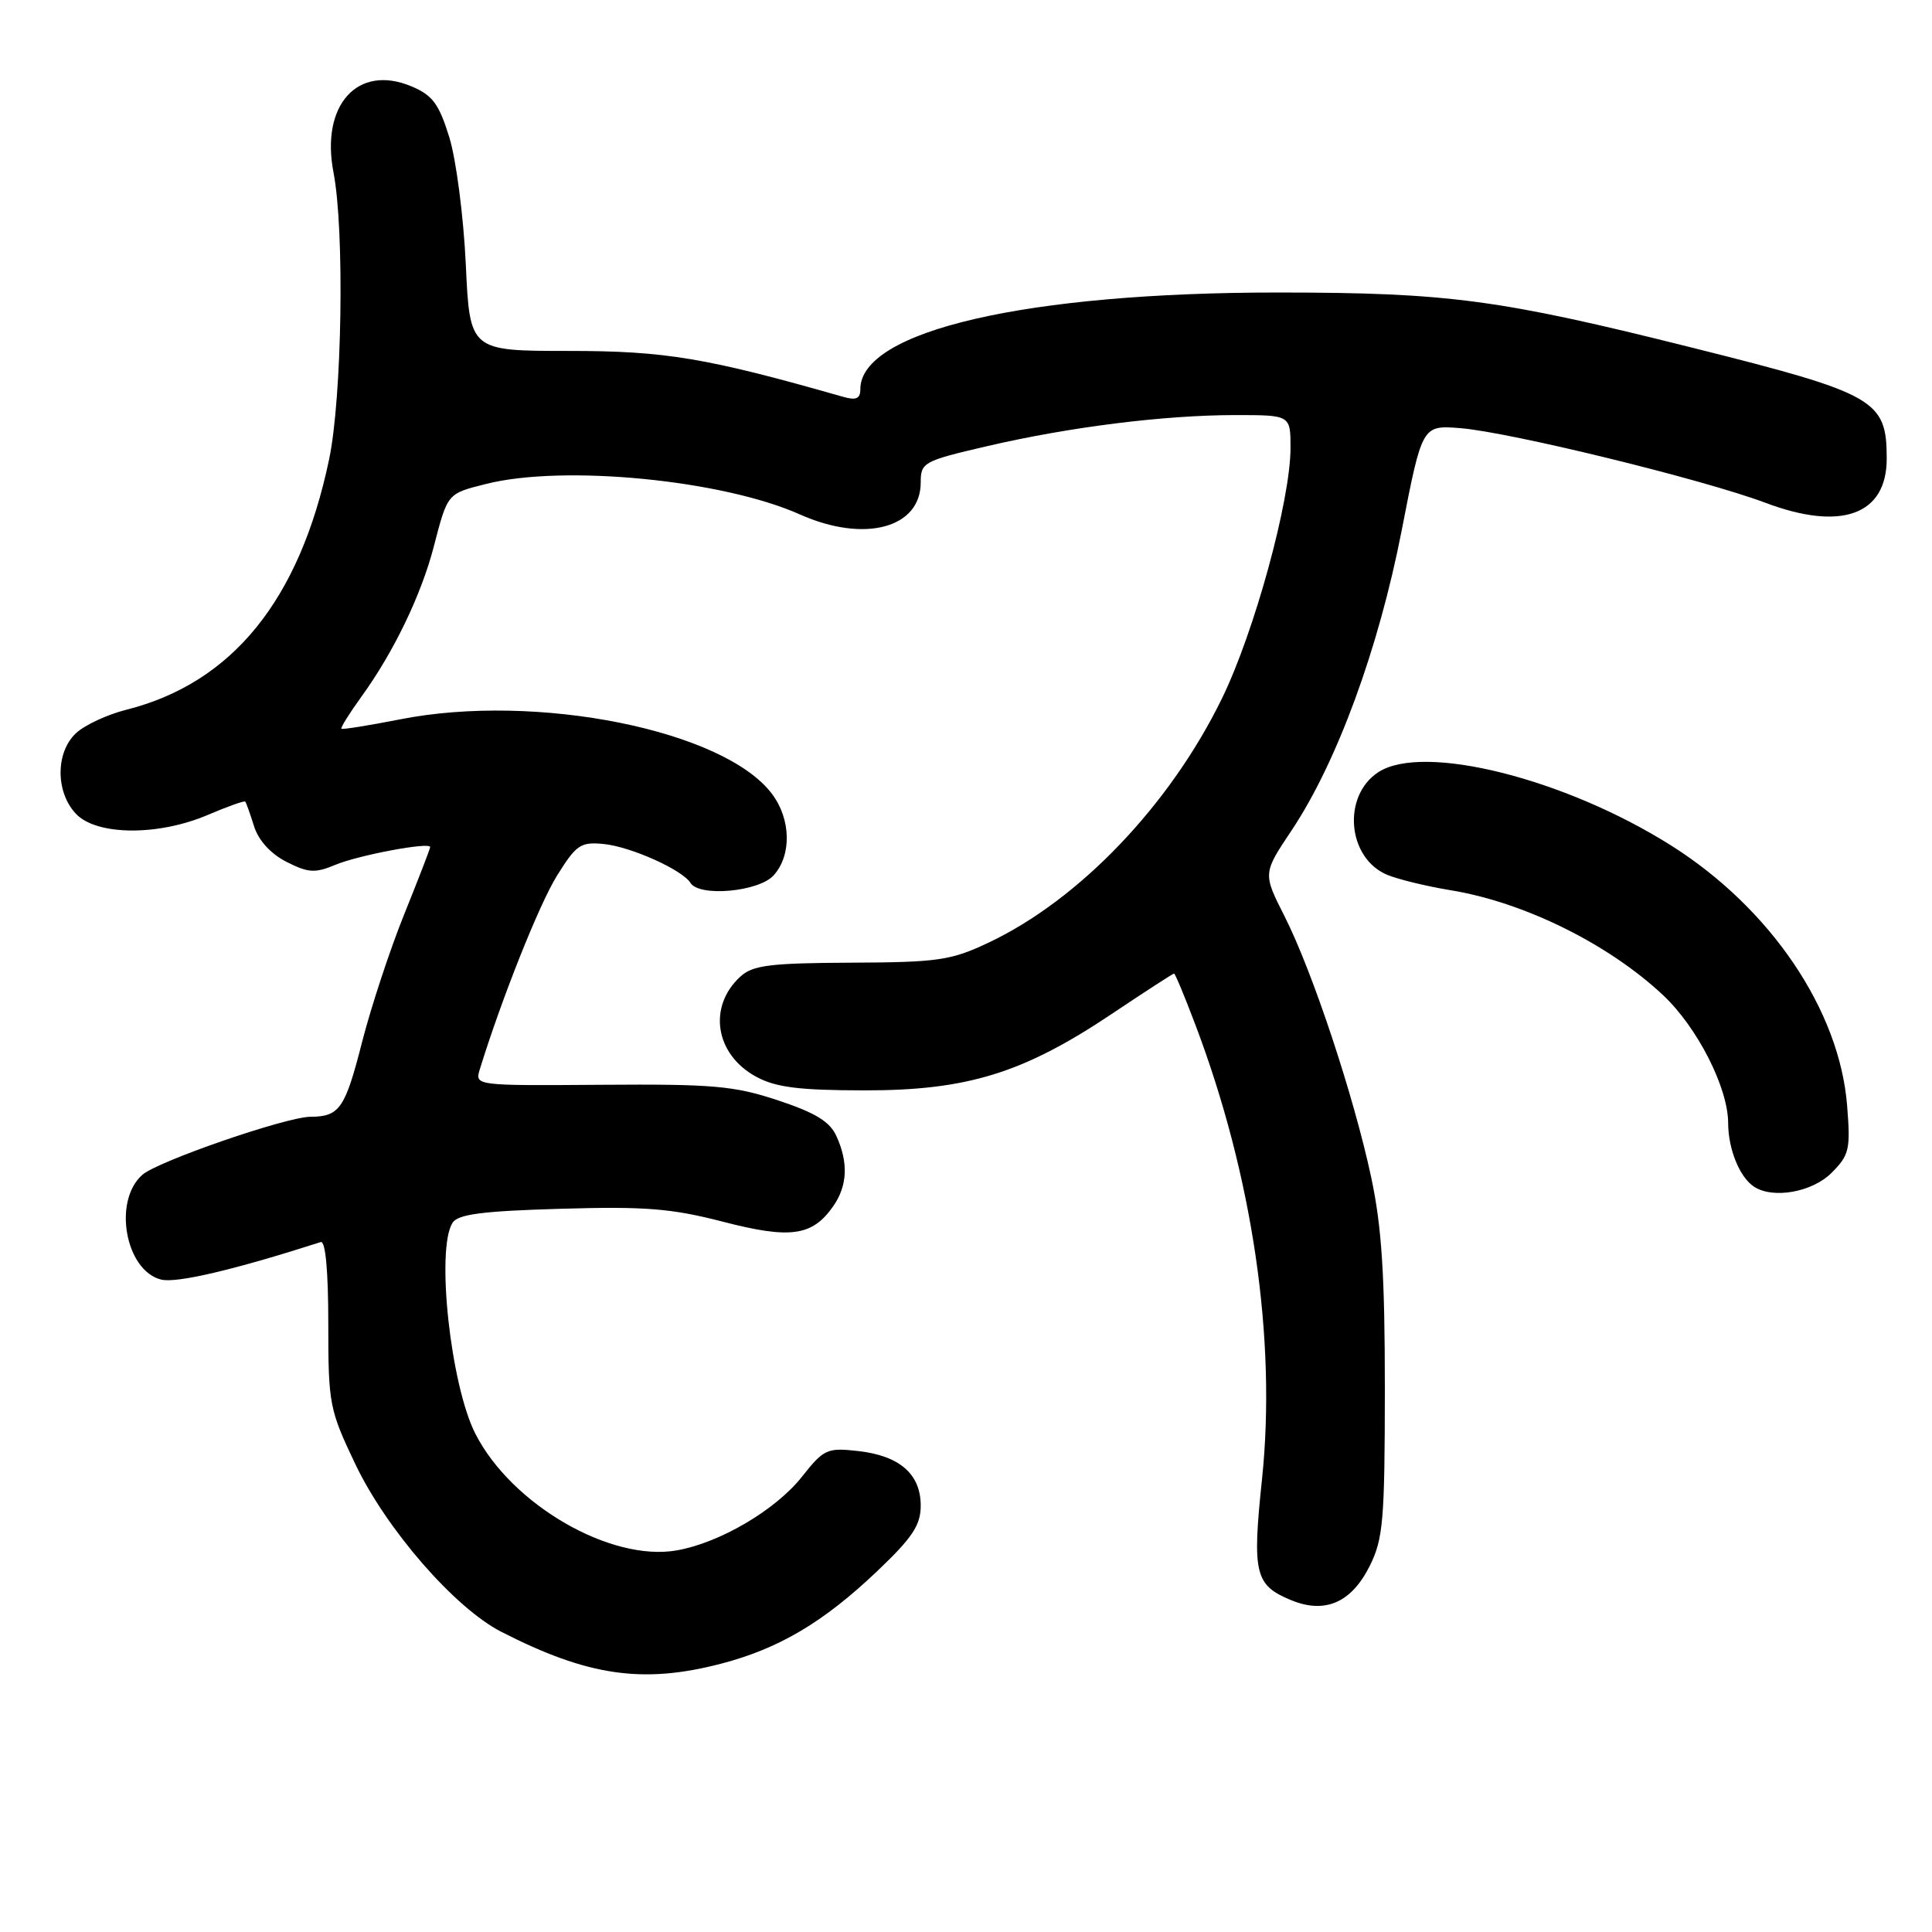 <?xml version="1.0" encoding="UTF-8" standalone="no"?>
<!DOCTYPE svg PUBLIC "-//W3C//DTD SVG 1.1//EN" "http://www.w3.org/Graphics/SVG/1.1/DTD/svg11.dtd" >
<svg xmlns="http://www.w3.org/2000/svg" xmlns:xlink="http://www.w3.org/1999/xlink" version="1.1" viewBox="0 0 256 256">
 <g >
 <path fill="currentColor"
d=" M 95.54 220.45 C 103.24 218.44 109.11 214.96 116.25 208.17 C 120.91 203.74 122.00 202.09 122.00 199.50 C 122.00 195.33 119.21 192.89 113.71 192.27 C 109.59 191.81 109.17 192.00 106.25 195.69 C 102.76 200.09 95.40 204.42 89.70 205.43 C 80.94 206.99 67.78 199.38 62.99 189.98 C 59.70 183.53 57.75 165.53 59.96 162.03 C 60.68 160.89 63.90 160.47 74.27 160.17 C 85.51 159.84 88.96 160.12 95.78 161.88 C 104.73 164.20 107.63 163.80 110.40 159.84 C 112.29 157.14 112.44 154.06 110.83 150.54 C 109.96 148.61 108.03 147.44 103.08 145.80 C 97.29 143.88 94.49 143.63 79.70 143.74 C 62.91 143.86 62.91 143.86 63.58 141.68 C 66.45 132.37 71.45 119.81 73.80 116.04 C 76.37 111.91 76.93 111.53 80.04 111.84 C 83.62 112.21 90.42 115.26 91.49 116.99 C 92.66 118.88 100.54 118.17 102.51 115.99 C 104.91 113.33 104.82 108.58 102.31 105.22 C 95.99 96.75 71.07 91.75 53.00 95.32 C 48.88 96.13 45.38 96.69 45.24 96.56 C 45.10 96.43 46.31 94.50 47.92 92.27 C 52.15 86.43 55.80 78.86 57.46 72.50 C 59.33 65.31 59.23 65.43 64.43 64.12 C 74.69 61.54 95.73 63.58 106.00 68.17 C 114.52 71.97 122.00 69.99 122.00 63.93 C 122.00 61.28 122.35 61.08 130.75 59.13 C 141.72 56.57 154.30 55.00 163.72 55.00 C 171.00 55.00 171.00 55.00 171.00 59.35 C 171.00 66.26 166.21 83.77 161.90 92.58 C 155.02 106.67 143.02 119.22 131.00 124.90 C 126.01 127.26 124.33 127.51 112.79 127.56 C 102.10 127.61 99.77 127.89 98.13 129.38 C 93.75 133.35 94.74 139.73 100.21 142.68 C 102.79 144.08 105.88 144.47 114.50 144.48 C 128.14 144.50 135.56 142.21 147.27 134.38 C 151.69 131.42 155.42 129.00 155.57 129.00 C 155.71 129.00 156.98 132.04 158.38 135.75 C 165.98 155.79 169.16 177.47 167.22 196.03 C 165.91 208.50 166.28 210.05 171.06 212.02 C 175.56 213.89 179.06 212.37 181.50 207.49 C 183.28 203.91 183.49 201.48 183.50 184.00 C 183.50 168.95 183.09 162.56 181.69 156.00 C 179.38 145.20 173.94 128.80 170.22 121.43 C 167.33 115.73 167.33 115.73 171.15 110.02 C 177.15 101.02 182.67 85.98 185.73 70.29 C 188.44 56.34 188.44 56.34 193.47 56.73 C 200.04 57.25 225.69 63.52 233.95 66.63 C 243.99 70.41 250.00 68.22 250.00 60.78 C 250.00 52.99 248.57 52.17 224.27 46.08 C 198.73 39.68 191.92 38.77 169.50 38.76 C 136.04 38.74 114.00 43.83 114.00 51.57 C 114.00 52.82 113.44 53.07 111.75 52.59 C 93.61 47.41 88.18 46.50 75.38 46.50 C 62.25 46.50 62.25 46.50 61.72 35.00 C 61.42 28.68 60.44 21.10 59.53 18.17 C 58.15 13.73 57.31 12.61 54.49 11.43 C 47.38 8.46 42.47 13.92 44.19 22.85 C 45.67 30.50 45.33 52.70 43.60 60.91 C 39.69 79.52 30.77 90.51 16.72 94.05 C 14.22 94.68 11.23 96.07 10.08 97.14 C 7.36 99.67 7.34 104.92 10.04 107.81 C 12.75 110.73 20.96 110.80 27.56 107.97 C 30.16 106.86 32.38 106.07 32.50 106.22 C 32.63 106.38 33.15 107.85 33.67 109.50 C 34.26 111.37 35.88 113.14 37.96 114.20 C 40.84 115.66 41.75 115.72 44.42 114.60 C 47.50 113.31 57.00 111.53 57.00 112.24 C 57.00 112.45 55.46 116.44 53.57 121.12 C 51.68 125.80 49.17 133.42 47.98 138.06 C 45.73 146.90 45.00 147.96 41.12 147.98 C 37.88 148.01 20.90 153.87 18.86 155.67 C 14.94 159.12 16.60 168.36 21.35 169.55 C 23.38 170.06 31.04 168.26 42.50 164.58 C 43.13 164.38 43.50 168.42 43.50 175.38 C 43.50 186.08 43.64 186.78 47.09 194.02 C 51.23 202.69 60.27 213.07 66.42 216.22 C 77.88 222.09 85.17 223.15 95.54 220.45 Z  M 242.68 155.42 C 245.05 153.04 245.22 152.32 244.75 146.47 C 243.74 133.84 234.61 120.36 221.46 112.05 C 207.36 103.14 188.56 98.44 182.63 102.32 C 177.80 105.49 178.53 113.74 183.84 115.93 C 185.30 116.53 189.05 117.44 192.16 117.95 C 201.91 119.53 213.12 125.06 220.37 131.87 C 224.91 136.13 228.98 144.12 228.99 148.82 C 229.00 152.26 230.50 155.97 232.40 157.23 C 234.90 158.90 240.11 157.98 242.68 155.42 Z "/>
</g>
</svg>